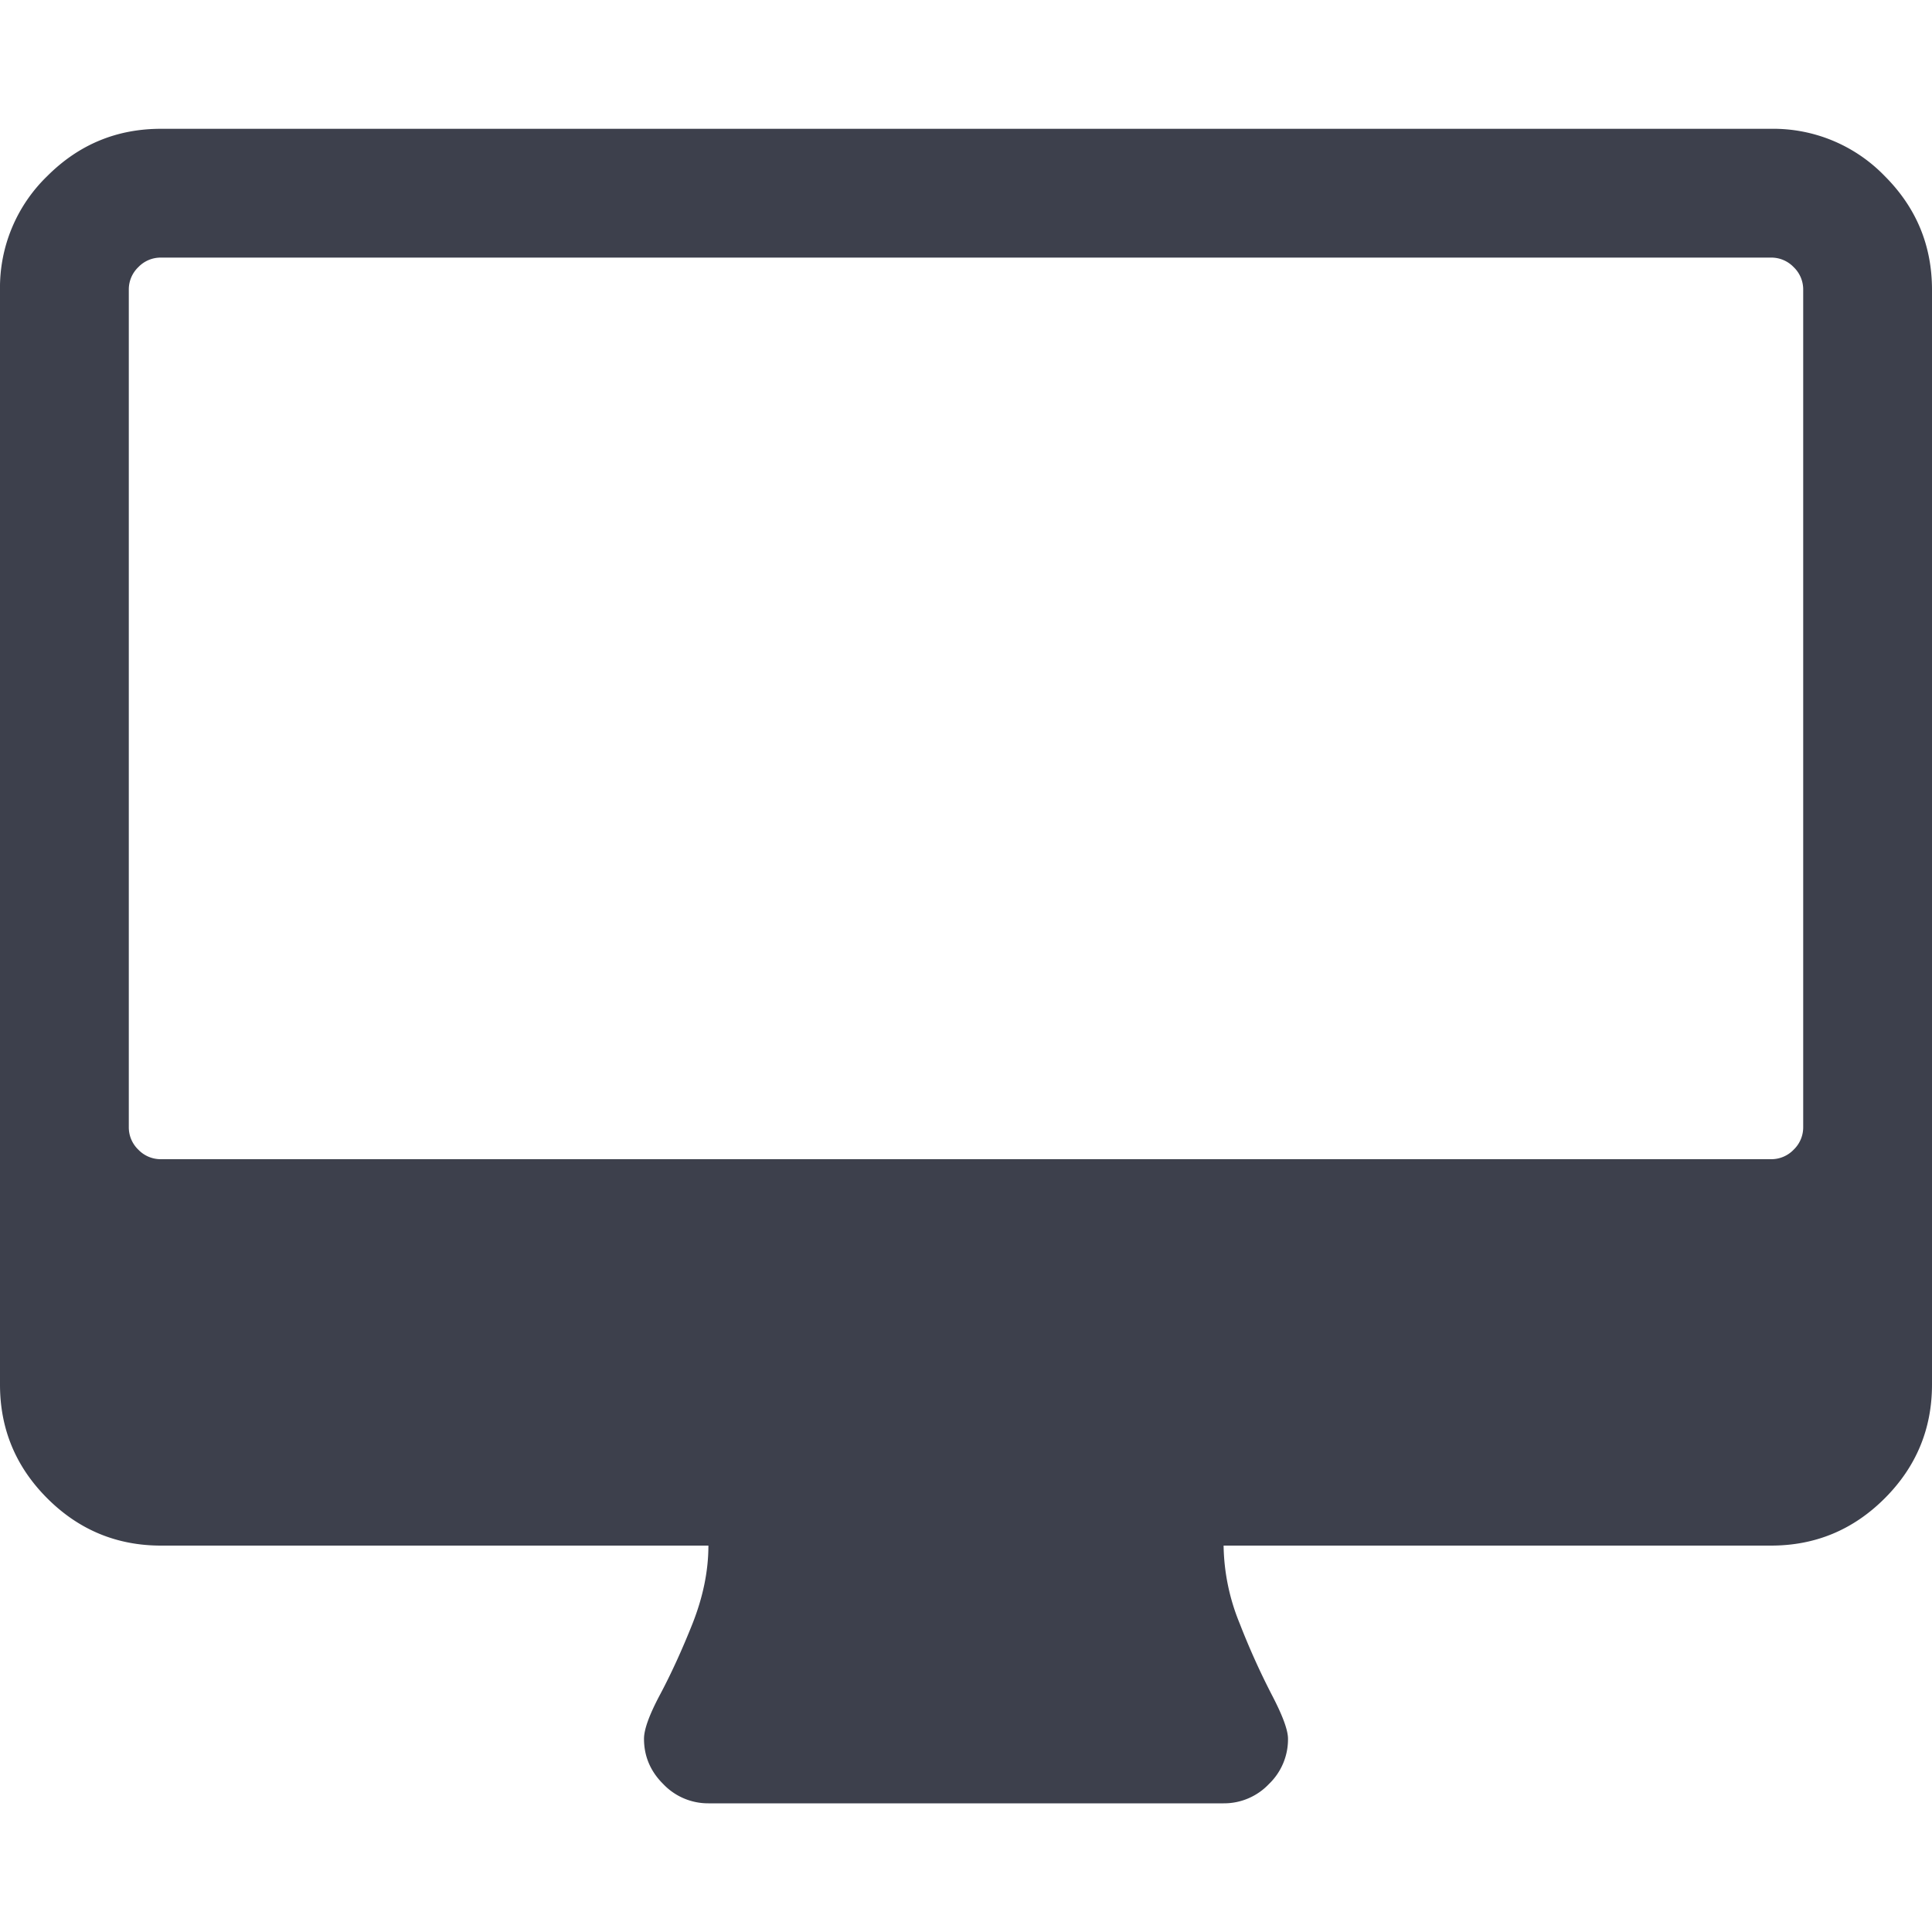 <svg width="15" height="15" viewBox="0 0 15 15" fill="none" xmlns="http://www.w3.org/2000/svg"><g clip-path="url(#a)"><path d="M14.633 1.367A1.203 1.203 0 0 0 13.75 1H1.25c-.344 0-.638.122-.883.367A1.204 1.204 0 0 0 0 2.25v8.5c0 .344.122.638.367.883s.54.367.883.367H5.5c0 .198-.042.401-.125.61-.083.208-.167.39-.25.546-.083.156-.125.27-.125.344 0 .135.05.253.149.351a.48.48 0 0 0 .351.15h4a.48.48 0 0 0 .352-.15A.48.48 0 0 0 10 13.5c0-.068-.042-.181-.125-.34a5.742 5.742 0 0 1-.25-.555A1.647 1.647 0 0 1 9.5 12h4.25c.344 0 .638-.122.883-.367s.367-.54.367-.883v-8.5c0-.344-.122-.638-.367-.883zM14 8.75a.24.24 0 0 1-.074.176.24.24 0 0 1-.176.074H1.25a.24.24 0 0 1-.176-.074A.24.24 0 0 1 1 8.75v-6.5a.24.24 0 0 1 .074-.176A.24.24 0 0 1 1.25 2h12.5a.24.24 0 0 1 .176.074.24.24 0 0 1 .074.176v6.5z" fill="#3D404C"/></g><defs><clipPath id="a"><path fill="#fff" d="M0 0h15v15H0z"/></clipPath></defs></svg>